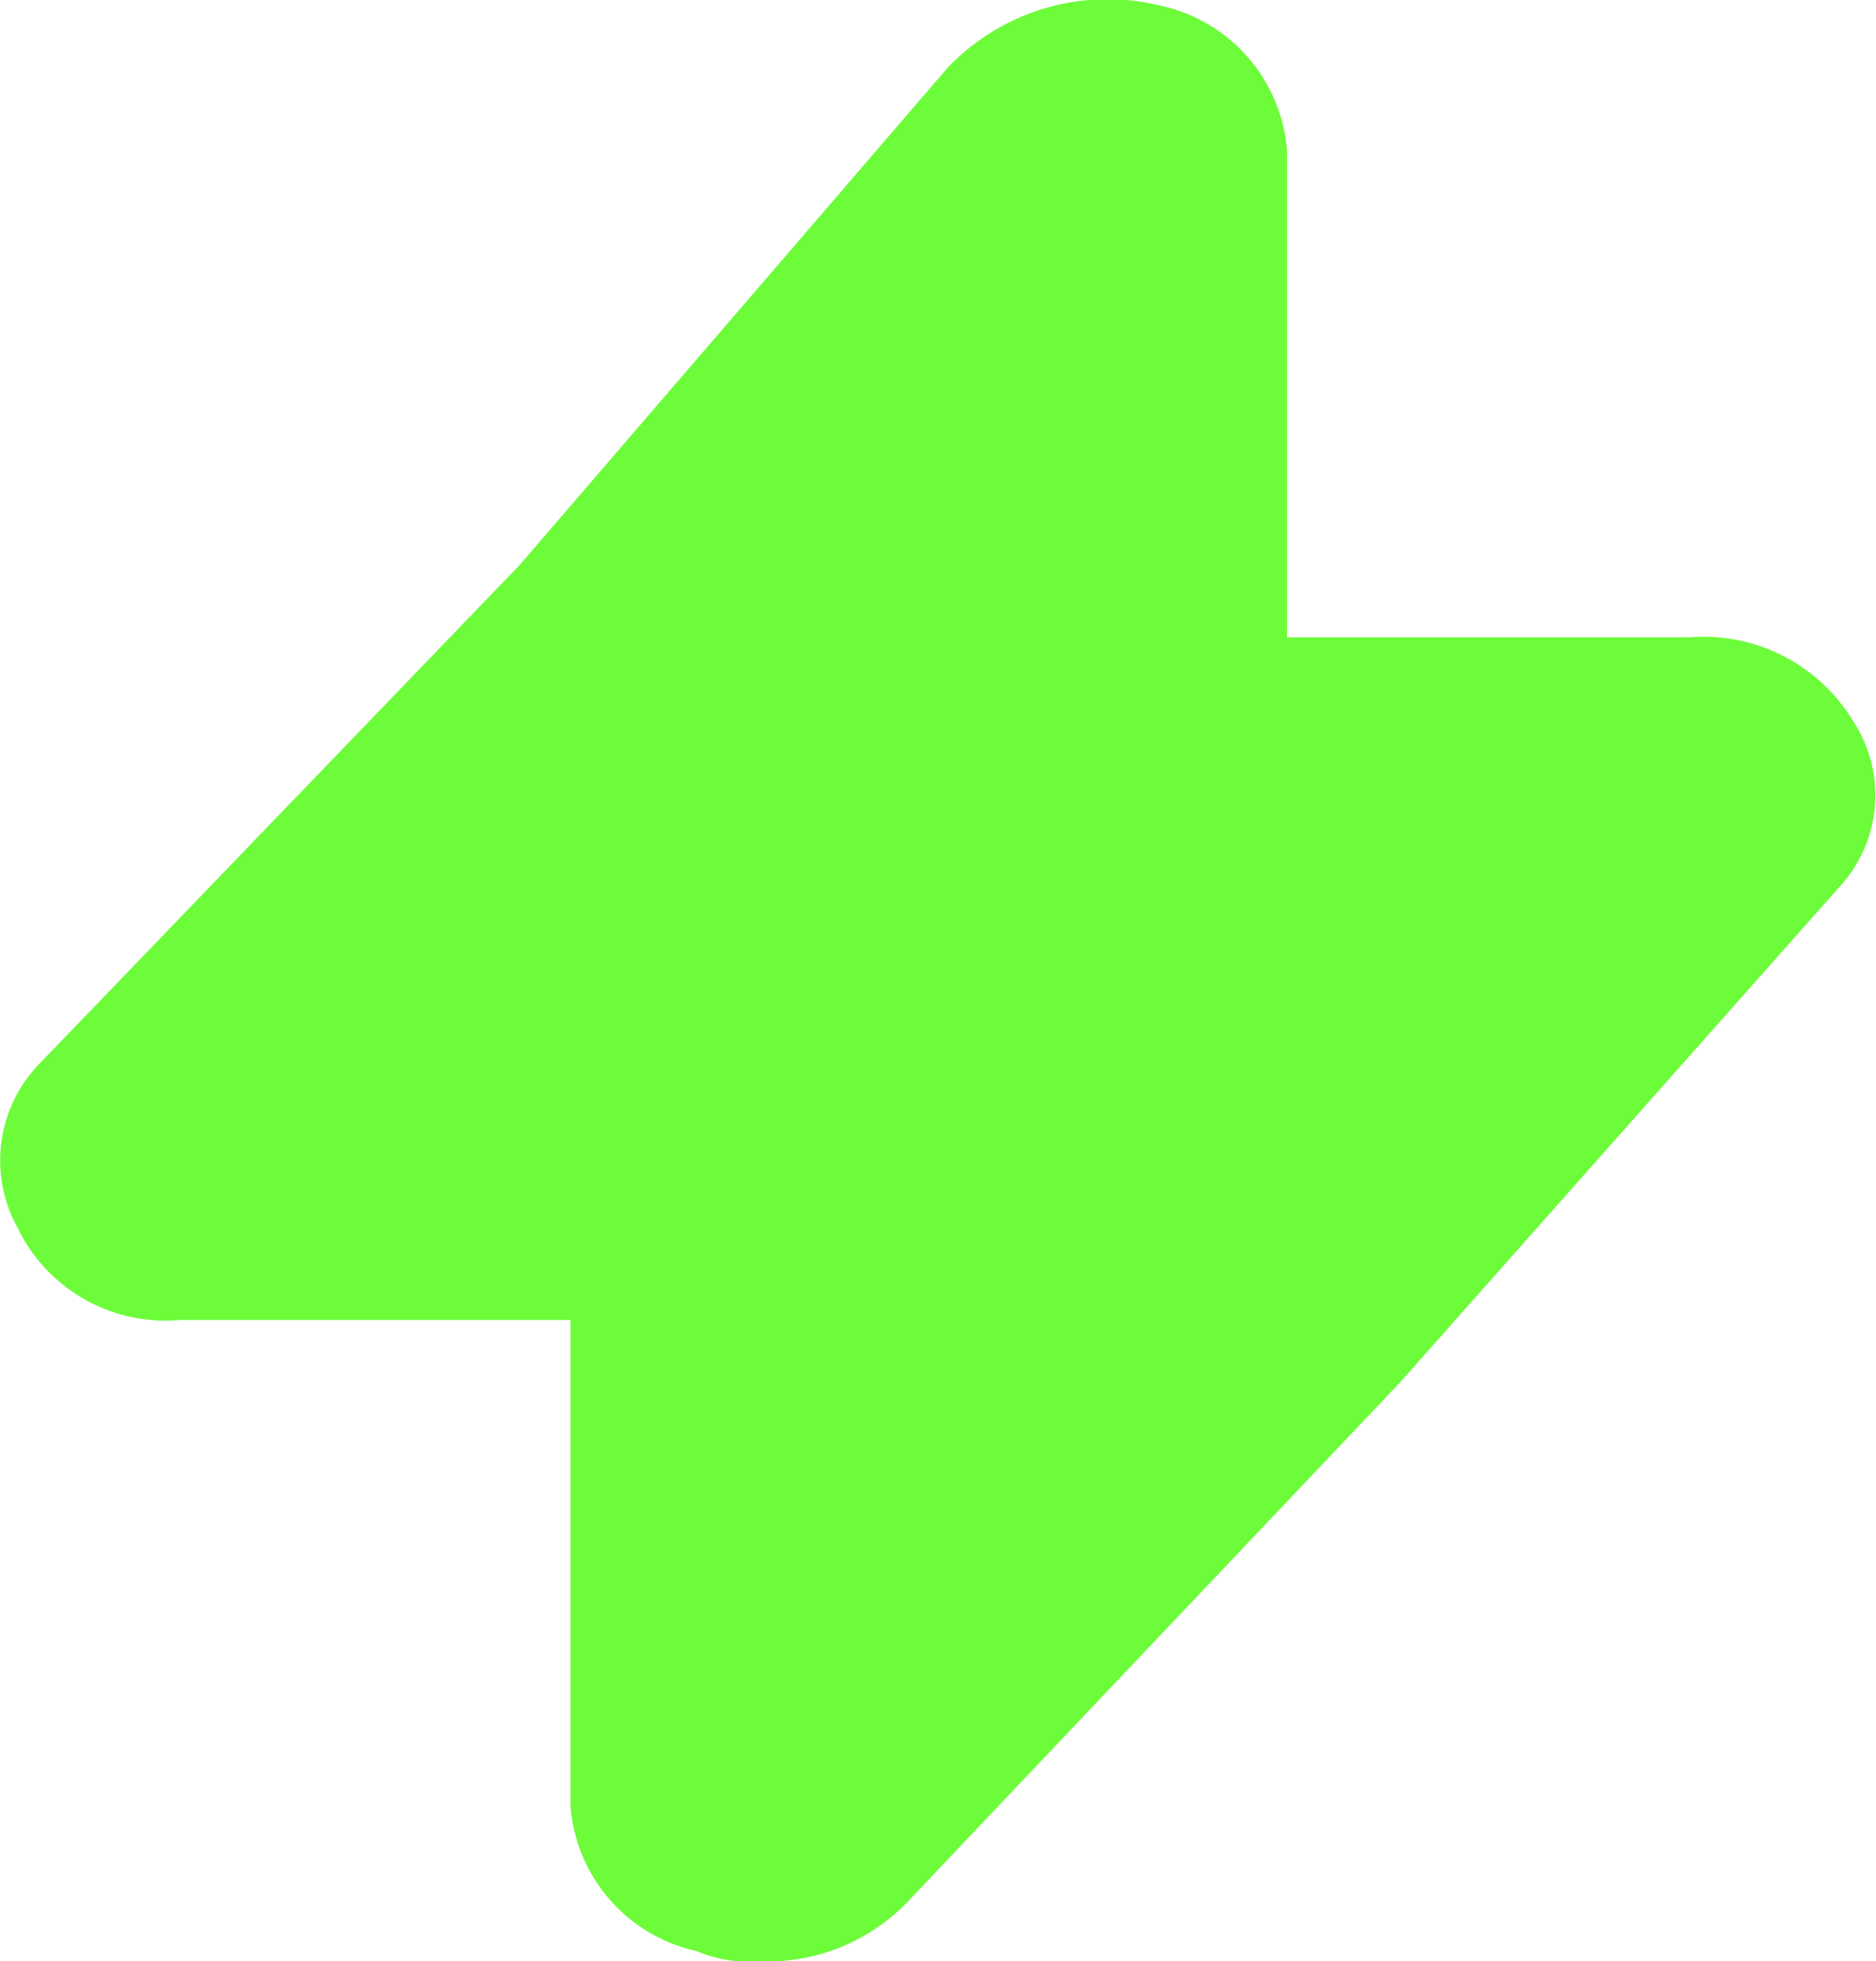 <svg xmlns="http://www.w3.org/2000/svg" width="13.811" height="14.432" viewBox="0 0 13.811 14.432">
  <path id="_034-flash" data-name="034-flash" d="M17.55,8.517,14.309,12.17,10.7,15.975a1.432,1.432,0,0,1-1.111.457.991.991,0,0,1-.463-.076A1.185,1.185,0,0,1,8.2,15.29V11.713H5.326a1.209,1.209,0,0,1-1.2-.685A1.022,1.022,0,0,1,4.307,9.81L7.826,6.157,10.975,2.5a1.627,1.627,0,0,1,1.574-.457,1.185,1.185,0,0,1,.926,1.065V6.69h2.963a1.284,1.284,0,0,1,1.2.609A.993.993,0,0,1,17.55,8.517Z" transform="translate(-4 -2)" fill="#6dfc3a"/>
</svg>
